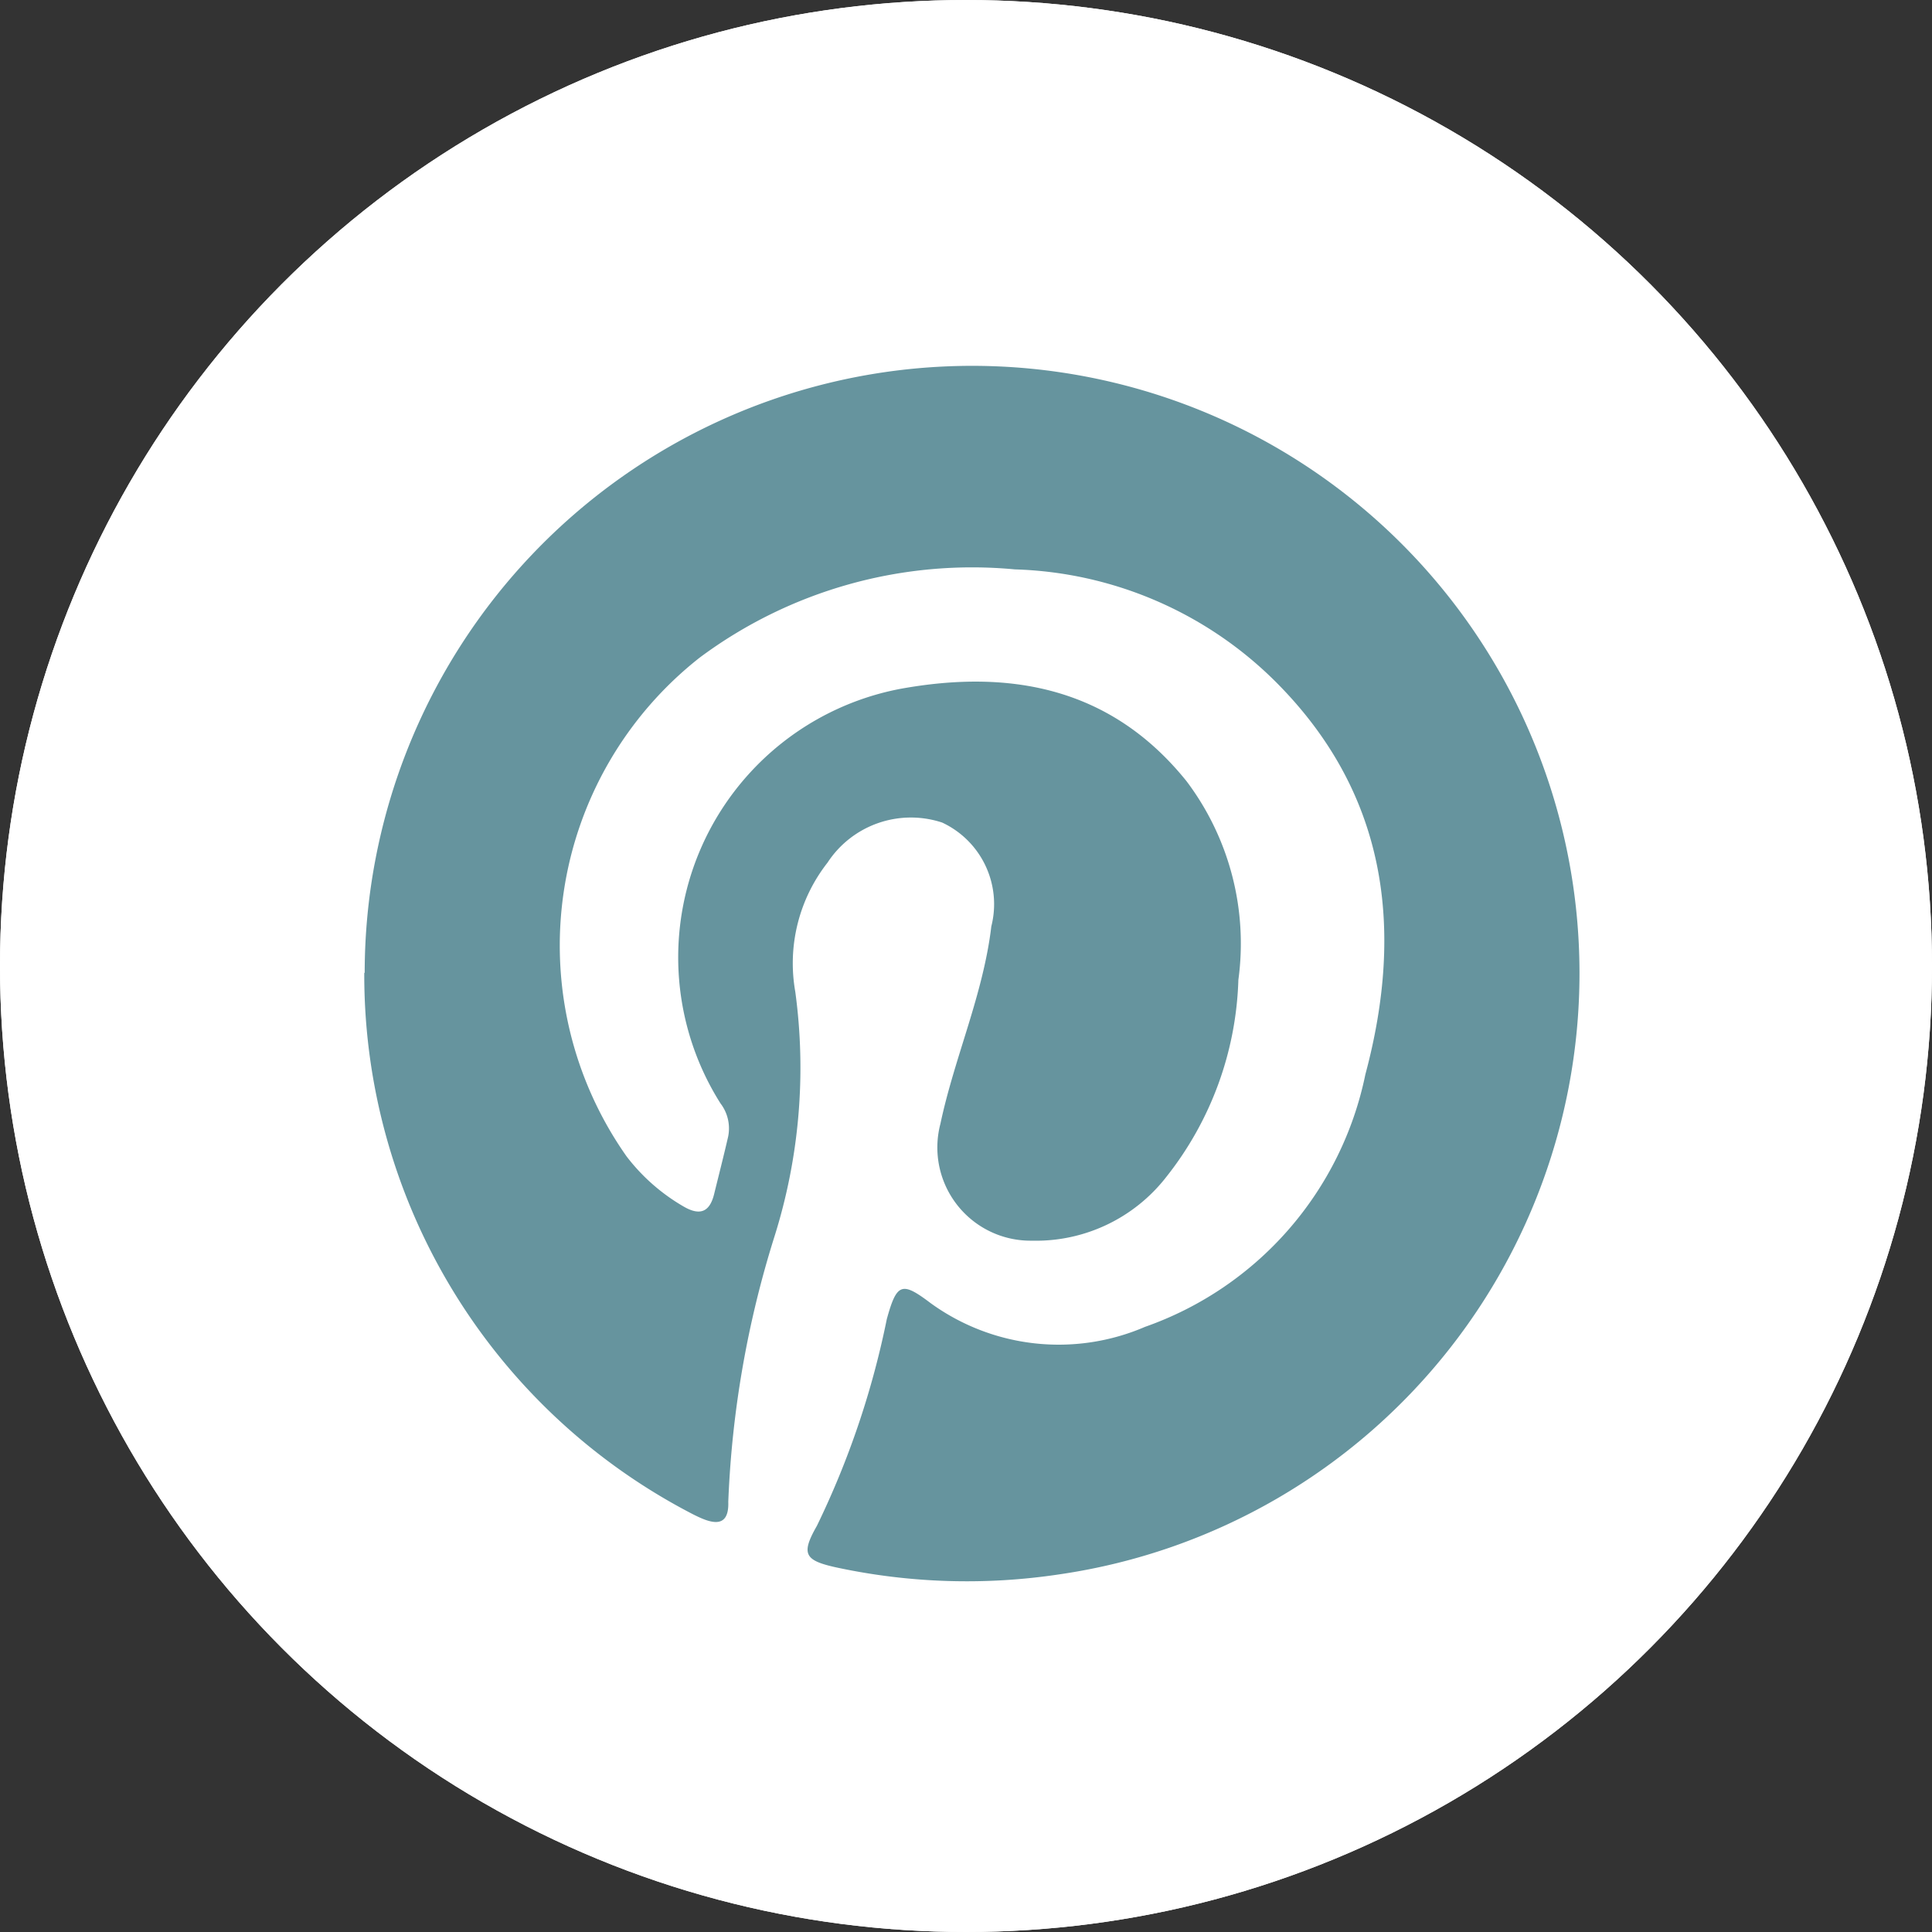 <svg xmlns="http://www.w3.org/2000/svg" width="46" height="46" viewBox="0 0 46 46">
  <rect x="0" y="0" width="46" height="46" fill="#333333" stroke="none"/>
  <g id="Group_621" data-name="Group 621" transform="translate(-465 -73)">
    <g id="Ellipse_91" data-name="Ellipse 91" transform="translate(465 73)" fill="#fff" stroke="#fff" stroke-width="1">
      <circle cx="23" cy="23" r="23" stroke="none"/>
      <circle cx="23" cy="23" r="22.5" fill="none"/>
    </g>
    <g id="Group_584" data-name="Group 584" transform="translate(473.684 81.686)">
      <path id="Path_2432" data-name="Path 2432" d="M423.3,39.941a14.462,14.462,0,1,1,16.557,14.32,14.785,14.785,0,0,1-5.331-.163c-.752-.166-.843-.317-.46-.988a20.6,20.6,0,0,0,1.665-4.922c.239-.866.359-.9,1.048-.379a5.194,5.194,0,0,0,5.1.562,8.094,8.094,0,0,0,5.247-6.011c.938-3.5.507-6.742-2.188-9.4a9.178,9.178,0,0,0-6.155-2.624,10.863,10.863,0,0,0-7.506,2.1,8.719,8.719,0,0,0-1.743,11.874,4.612,4.612,0,0,0,1.367,1.2c.39.224.615.12.719-.3.112-.456.229-.911.334-1.369a.981.981,0,0,0-.182-.79,6.508,6.508,0,0,1,4.288-9.872c2.642-.479,5.028-.014,6.808,2.2a6.421,6.421,0,0,1,1.234,4.731,7.929,7.929,0,0,1-1.715,4.69,3.93,3.93,0,0,1-3.2,1.519,2.219,2.219,0,0,1-2.179-2.784c.336-1.585,1.02-3.079,1.212-4.7a2.144,2.144,0,0,0-1.17-2.471,2.372,2.372,0,0,0-2.73.954,3.884,3.884,0,0,0-.768,3.072,13.384,13.384,0,0,1-.5,5.845,24.175,24.175,0,0,0-1.095,6.3c.025.7-.471.484-.837.3a14.454,14.454,0,0,1-7.83-12.893Z" transform="translate(-423.301 -25.465)" fill="#66949e"/>
    </g>
  </g>
</svg>
